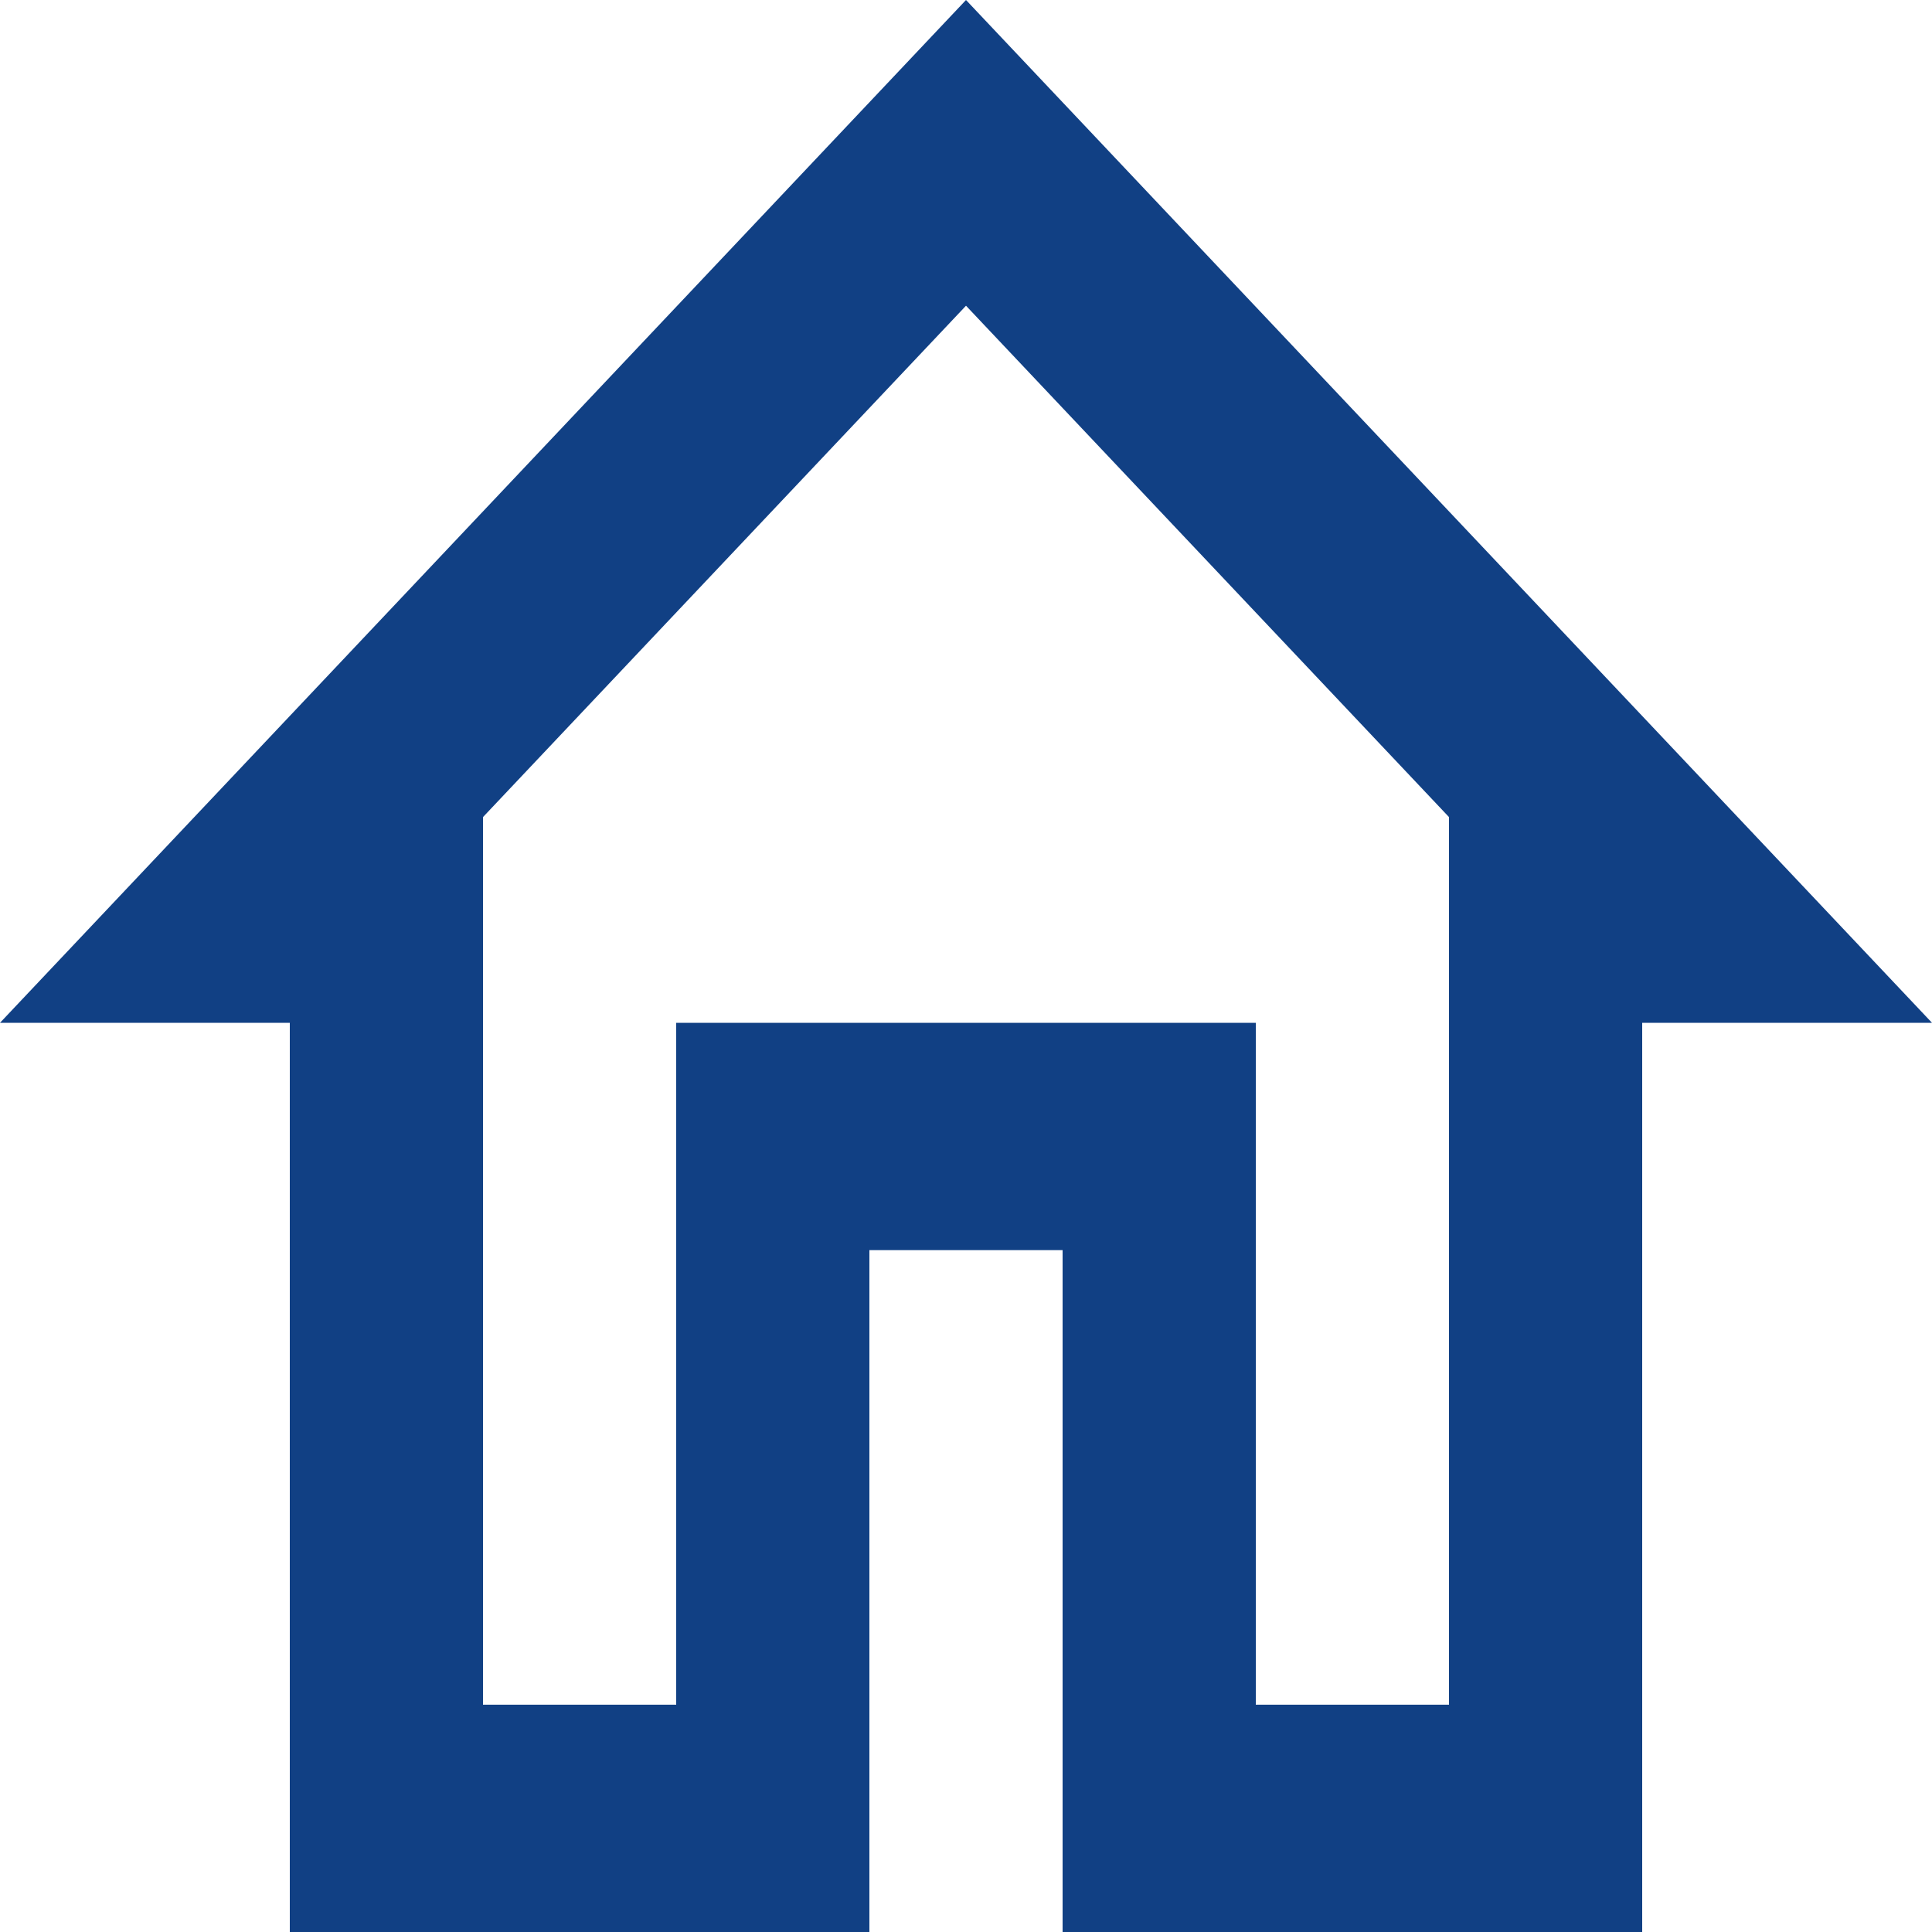 <svg width="25" height="25" viewBox="0 0 25 25" fill="none" xmlns="http://www.w3.org/2000/svg">
<path d="M12.5 3.956L18.75 10.573V22.059H16.25V13.235H8.75V22.059H6.25V10.573L12.5 3.956ZM12.5 0L0 13.235H3.75V25H11.25V16.177H13.75V25H21.25V13.235H25L12.5 0Z" fill="#114084"/>
</svg>
